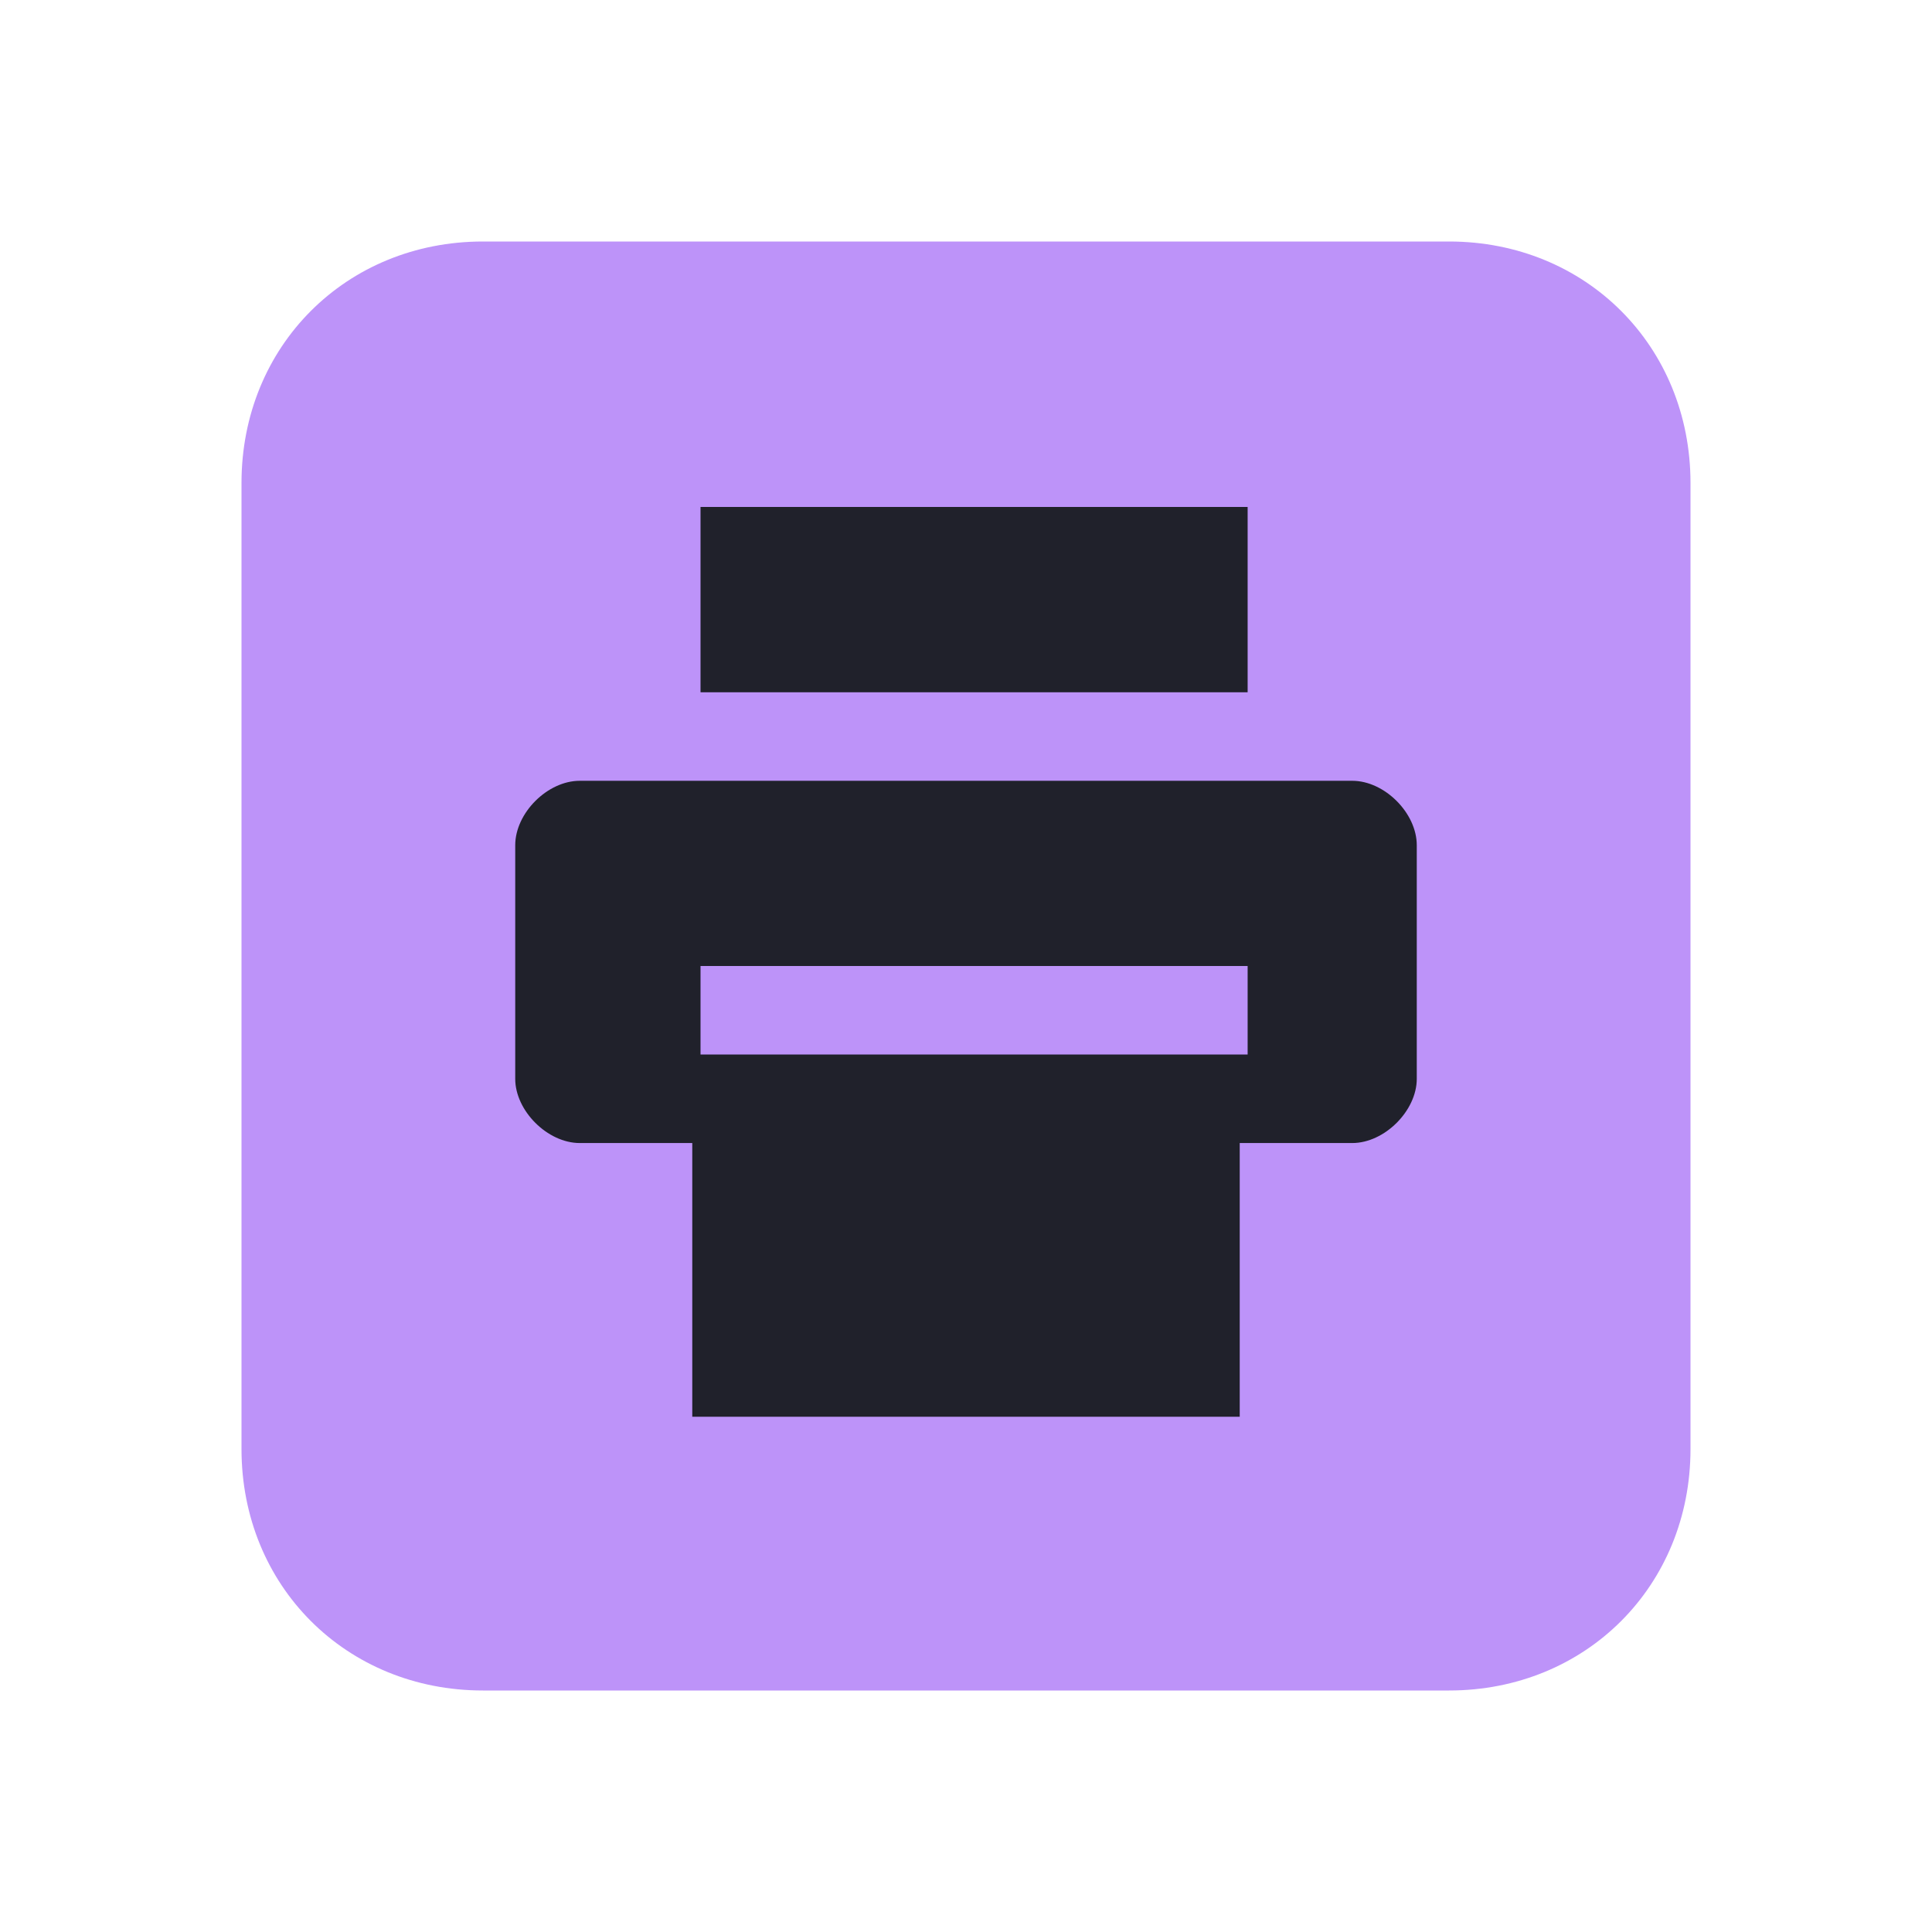 <?xml version="1.0" encoding="UTF-8" standalone="yes"?>
<svg xmlns="http://www.w3.org/2000/svg" xmlns:xlink="http://www.w3.org/1999/xlink" width="22" height="22" viewBox="0 0 22 22">
  <path fill-rule="nonzero" fill="#bd93f9" fill-opacity="1" d="M 5.5 2.75 L 16.5 2.75 C 18.059 2.75 19.25 3.941 19.25 5.5 L 19.25 16.5 C 19.25 18.059 18.059 19.25 16.5 19.25 L 5.5 19.25 C 3.941 19.25 2.75 18.059 2.75 16.5 L 2.75 5.5 C 2.75 3.941 3.941 2.75 5.5 2.75 Z M 5.5 2.75 "/>
  <path fill-rule="nonzero" fill="#20212b" fill-opacity="1" d="M 7.977 5.773 L 7.977 7.883 L 14.207 7.883 L 14.207 5.773 Z M 6.602 8.891 C 6.234 8.891 5.867 9.258 5.867 9.625 L 5.867 12.285 C 5.867 12.648 6.234 13.016 6.602 13.016 L 7.883 13.016 L 7.883 16.133 L 14.117 16.133 L 14.117 13.016 L 15.398 13.016 C 15.766 13.016 16.133 12.648 16.133 12.285 L 16.133 9.625 C 16.133 9.258 15.766 8.891 15.398 8.891 Z M 7.977 11 L 14.207 11 L 14.207 12.008 L 7.977 12.008 Z M 7.977 11 "/>
</svg>
